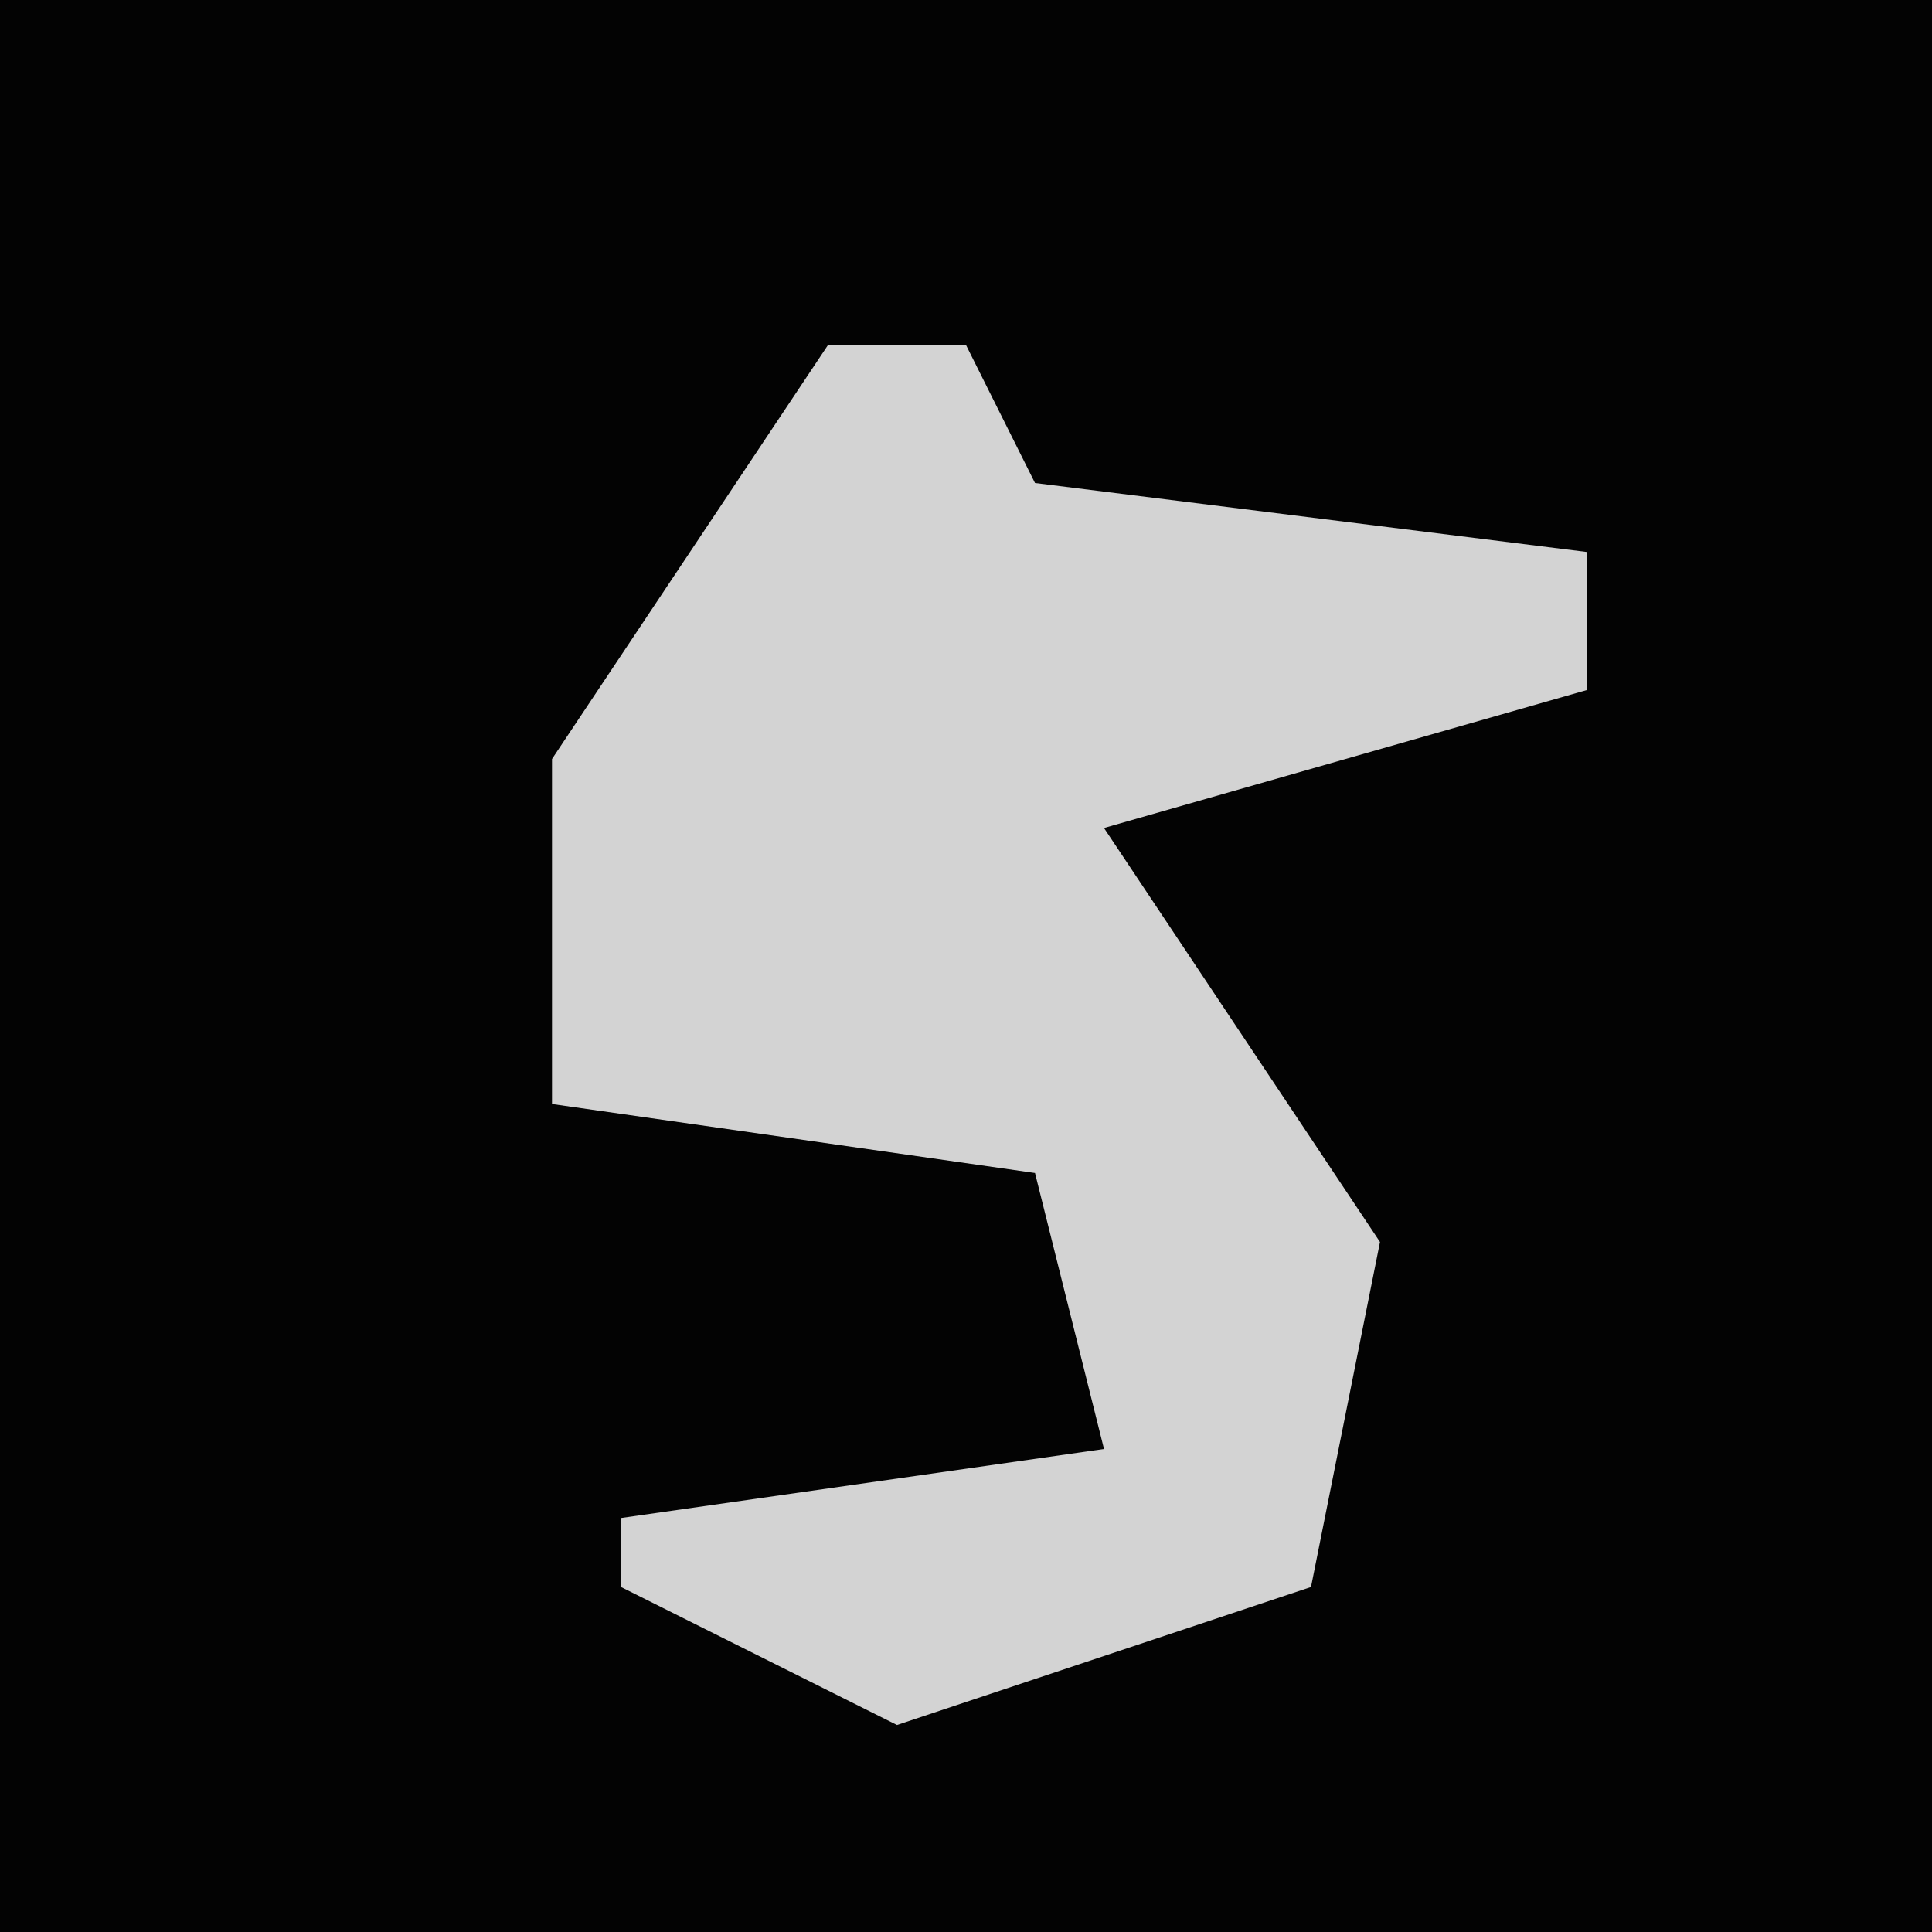 <?xml version="1.0" encoding="UTF-8"?>
<svg version="1.1" xmlns="http://www.w3.org/2000/svg" width="28" height="28">
<path d="M0,0 L28,0 L28,28 L0,28 Z " fill="#030303" transform="translate(0,0)"/>
<path d="M0,0 L2,0 L3,2 L11,3 L11,5 L4,7 L8,13 L7,18 L1,20 L-3,18 L-3,17 L4,16 L3,12 L-4,11 L-4,6 Z " fill="#D3D3D3" transform="translate(12,5)"/>
</svg>
